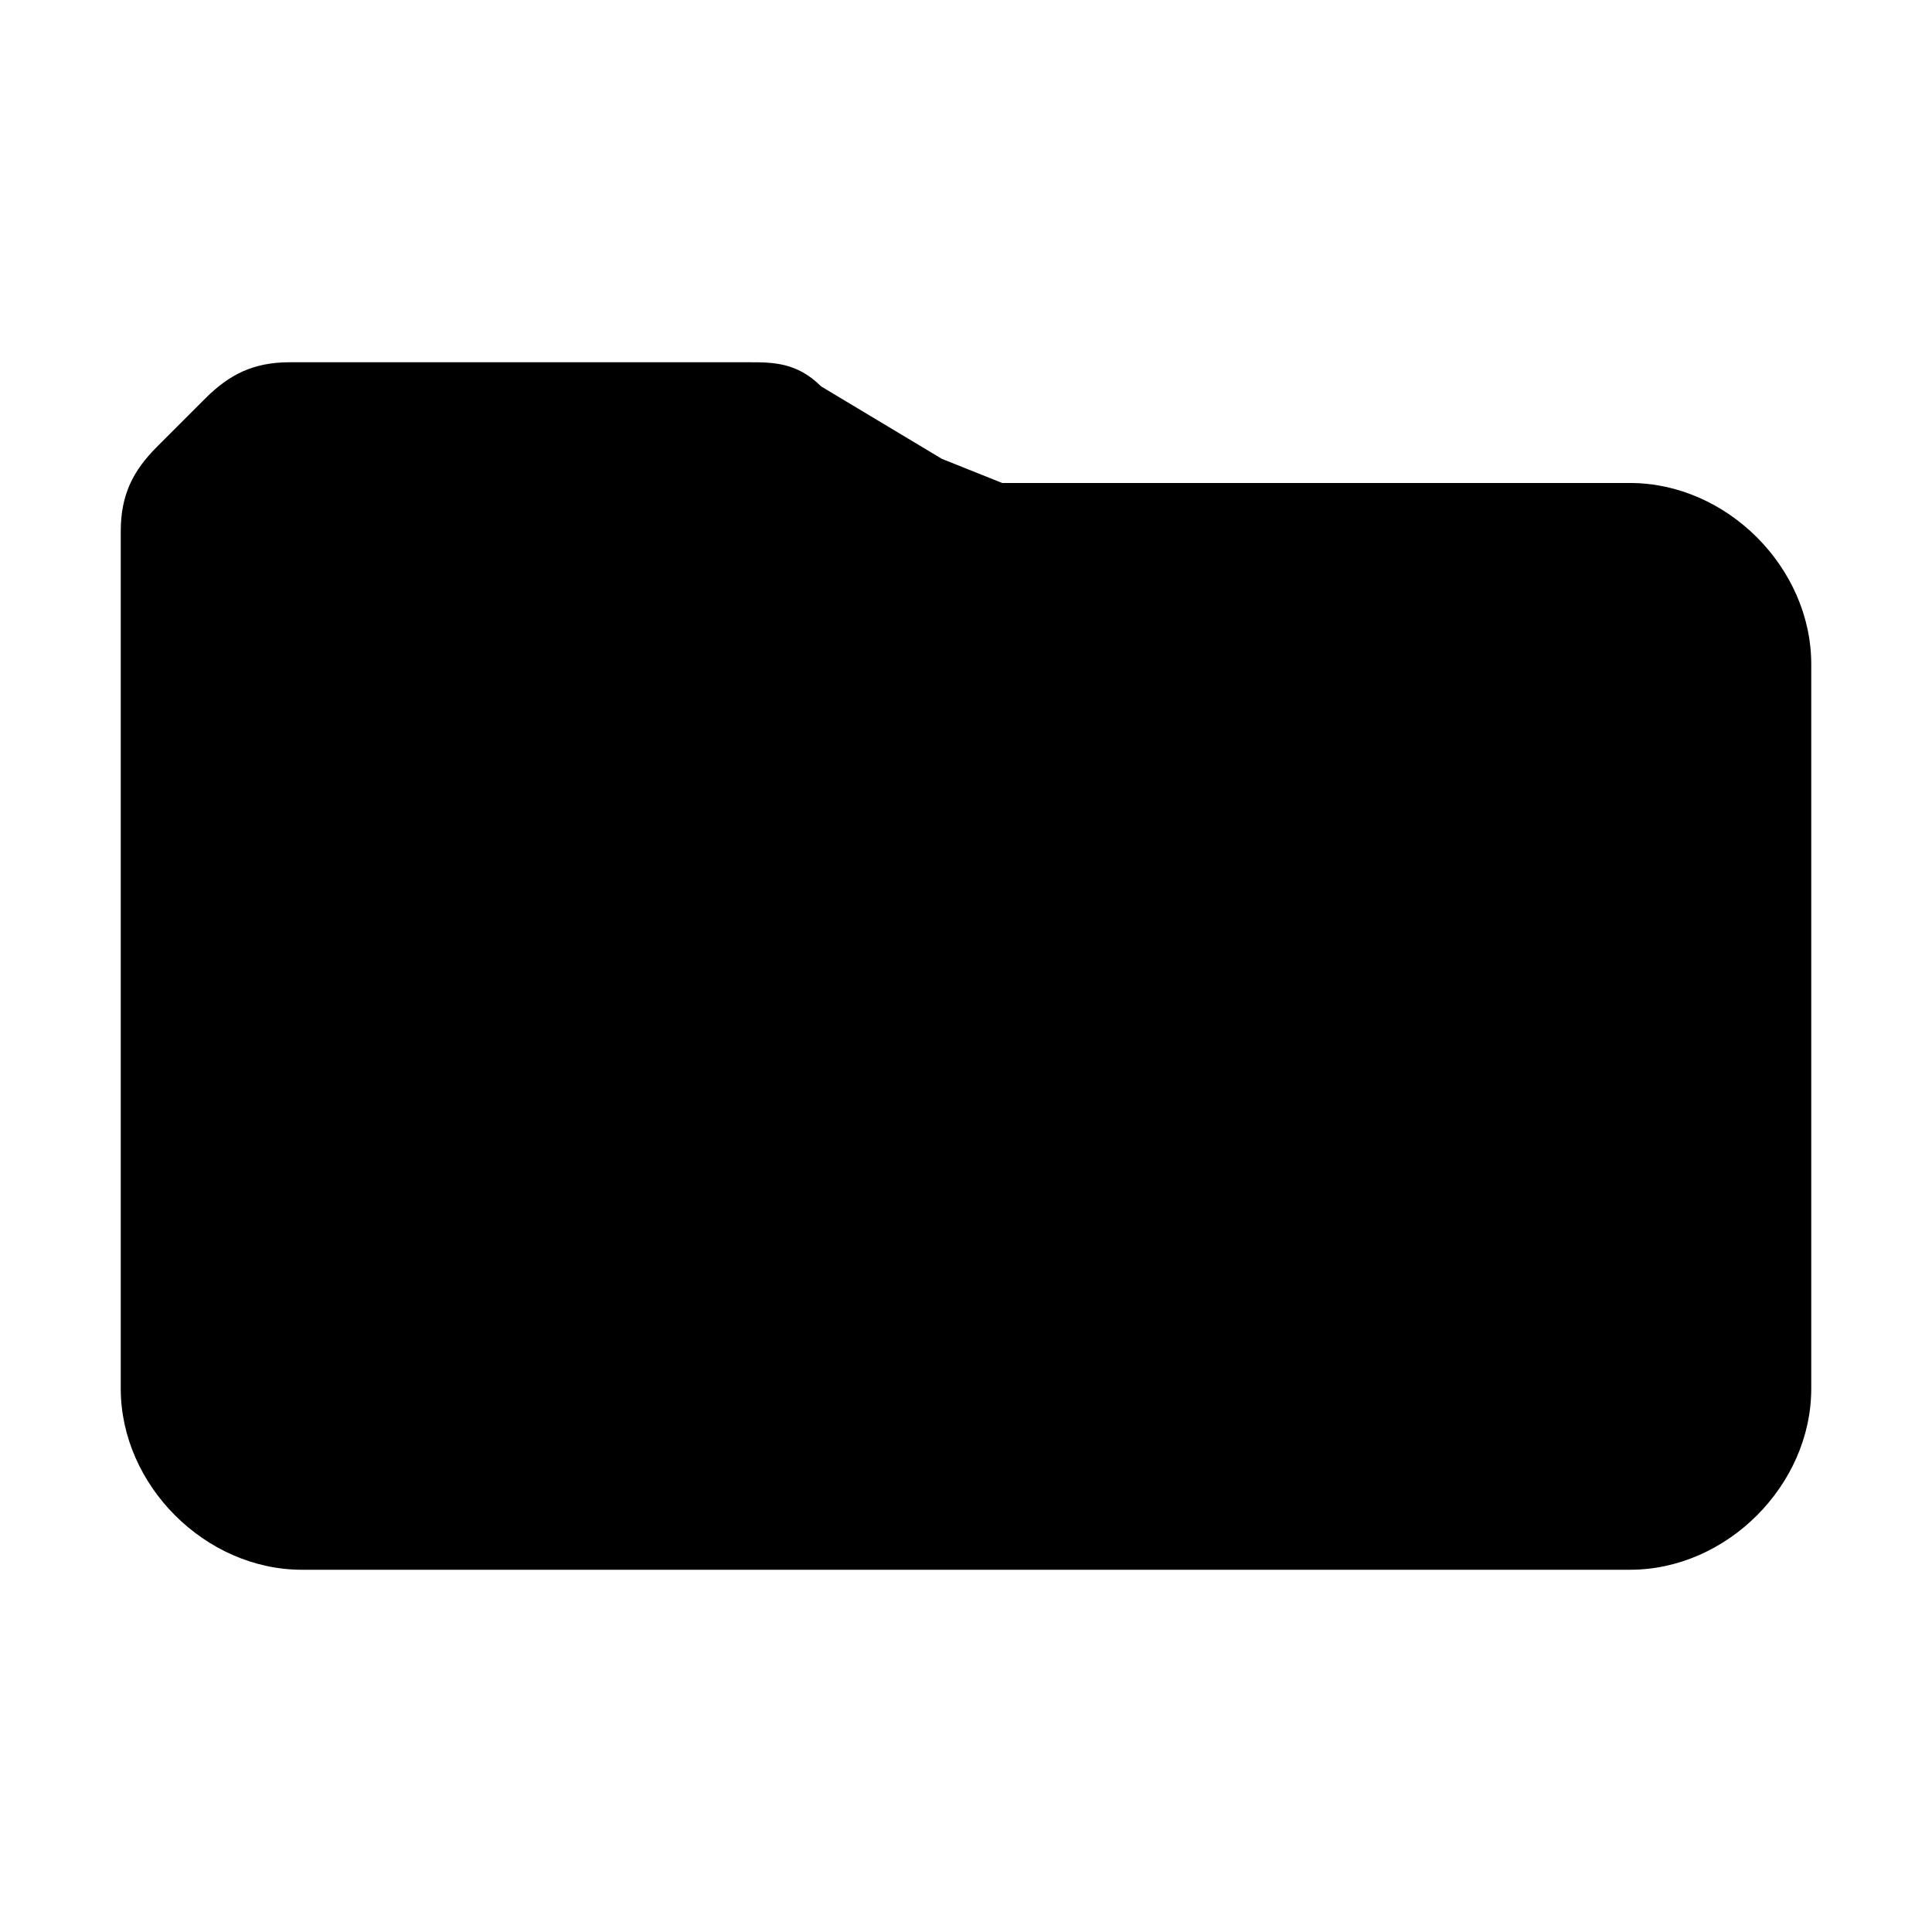 <svg id="icon_folder" viewBox="0 0 16 16" xmlns="http://www.w3.org/2000/svg"><path d="M1 4.4c0-.3.1-.5.3-.7l.4-.4c.2-.2.4-.3.7-.3h3.8c.2 0 .4 0 .6.2l1 .6.5.2h5.2c.8 0 1.5.7 1.5 1.5v6c0 .8-.7 1.5-1.5 1.5h-11c-.8 0-1.5-.7-1.5-1.5v-7z"/></svg>